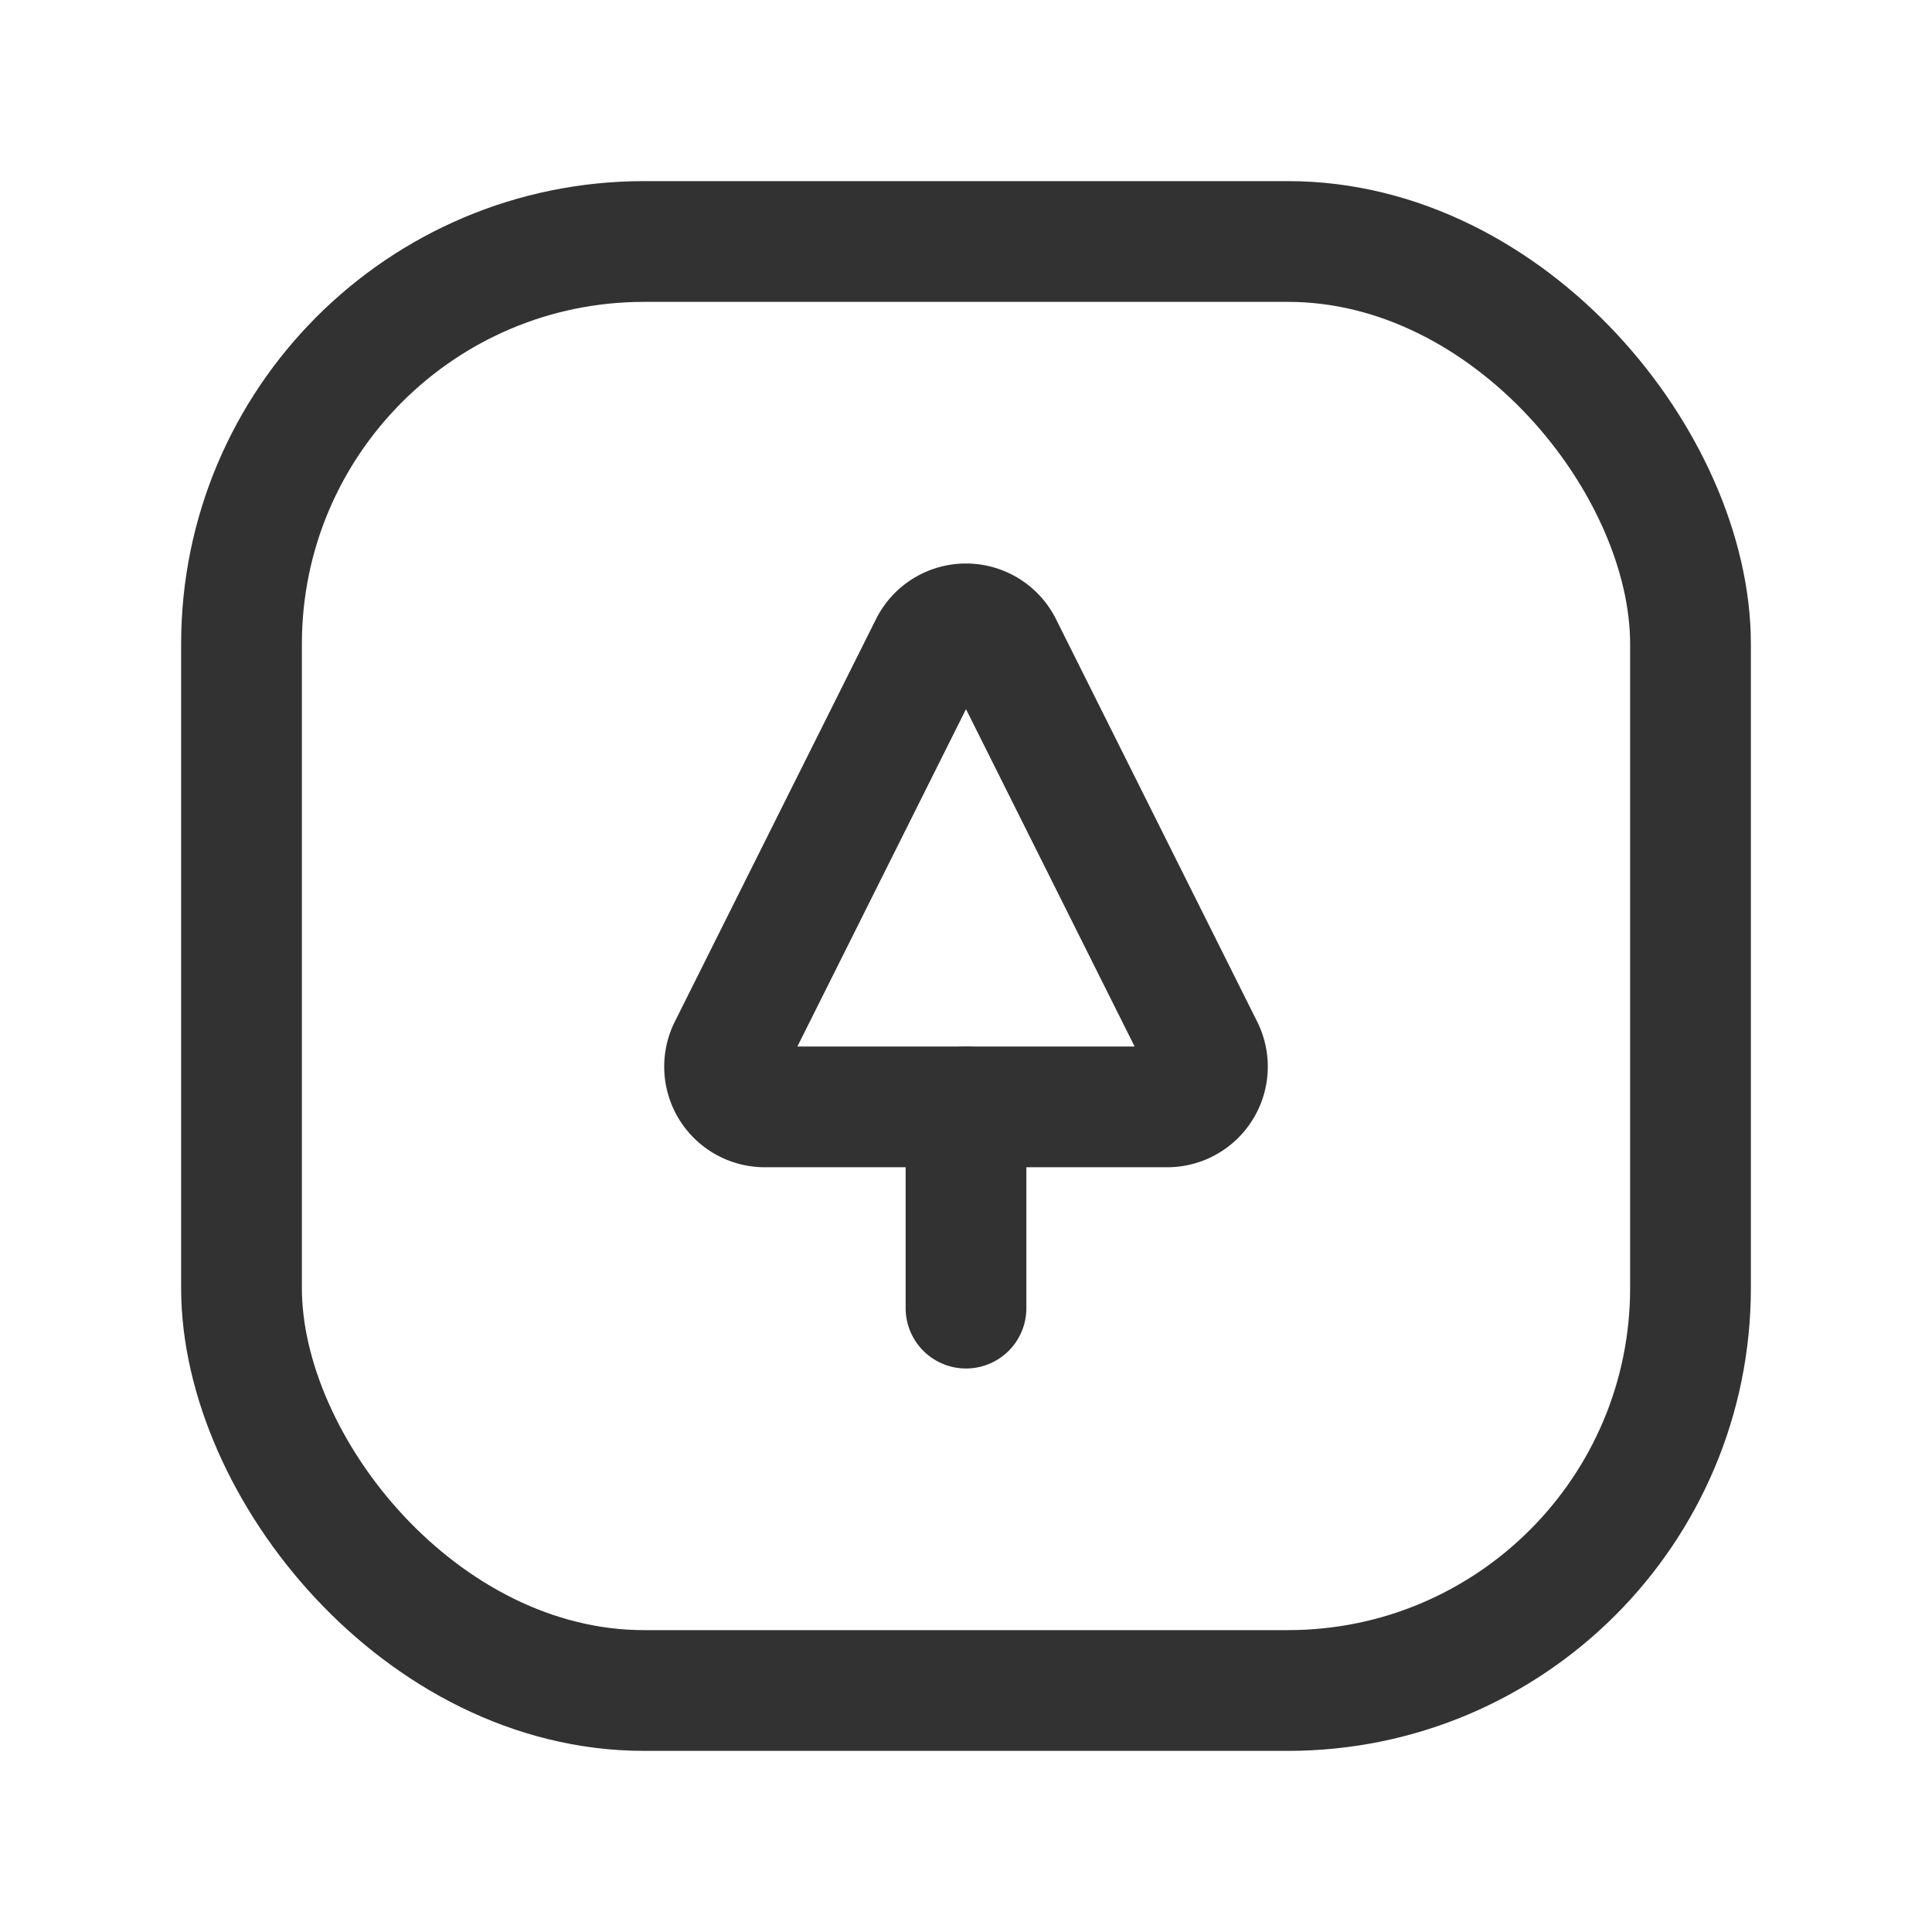 <svg id="Layer_3" data-name="Layer 3" xmlns="http://www.w3.org/2000/svg" viewBox="0 0 24 24"><rect width="24" height="24" fill="none"/><path d="M14.499,13.75H9.501a.5.5,0,0,1-.447-.724l2.499-5a.5.5,0,0,1,.894,0l2.499,5A.5.5,0,0,1,14.499,13.75Z" fill="none" stroke="#323232" stroke-linecap="round" stroke-linejoin="round" stroke-width="1.5"/><line x1="12" y1="16.25" x2="12" y2="13.75" fill="none" stroke="#323232" stroke-linecap="round" stroke-linejoin="round" stroke-width="1.5"/><rect x="3" y="3" width="18" height="18" rx="5" stroke-width="1.5" stroke="#323232" stroke-linecap="round" stroke-linejoin="round" fill="none"/></svg>